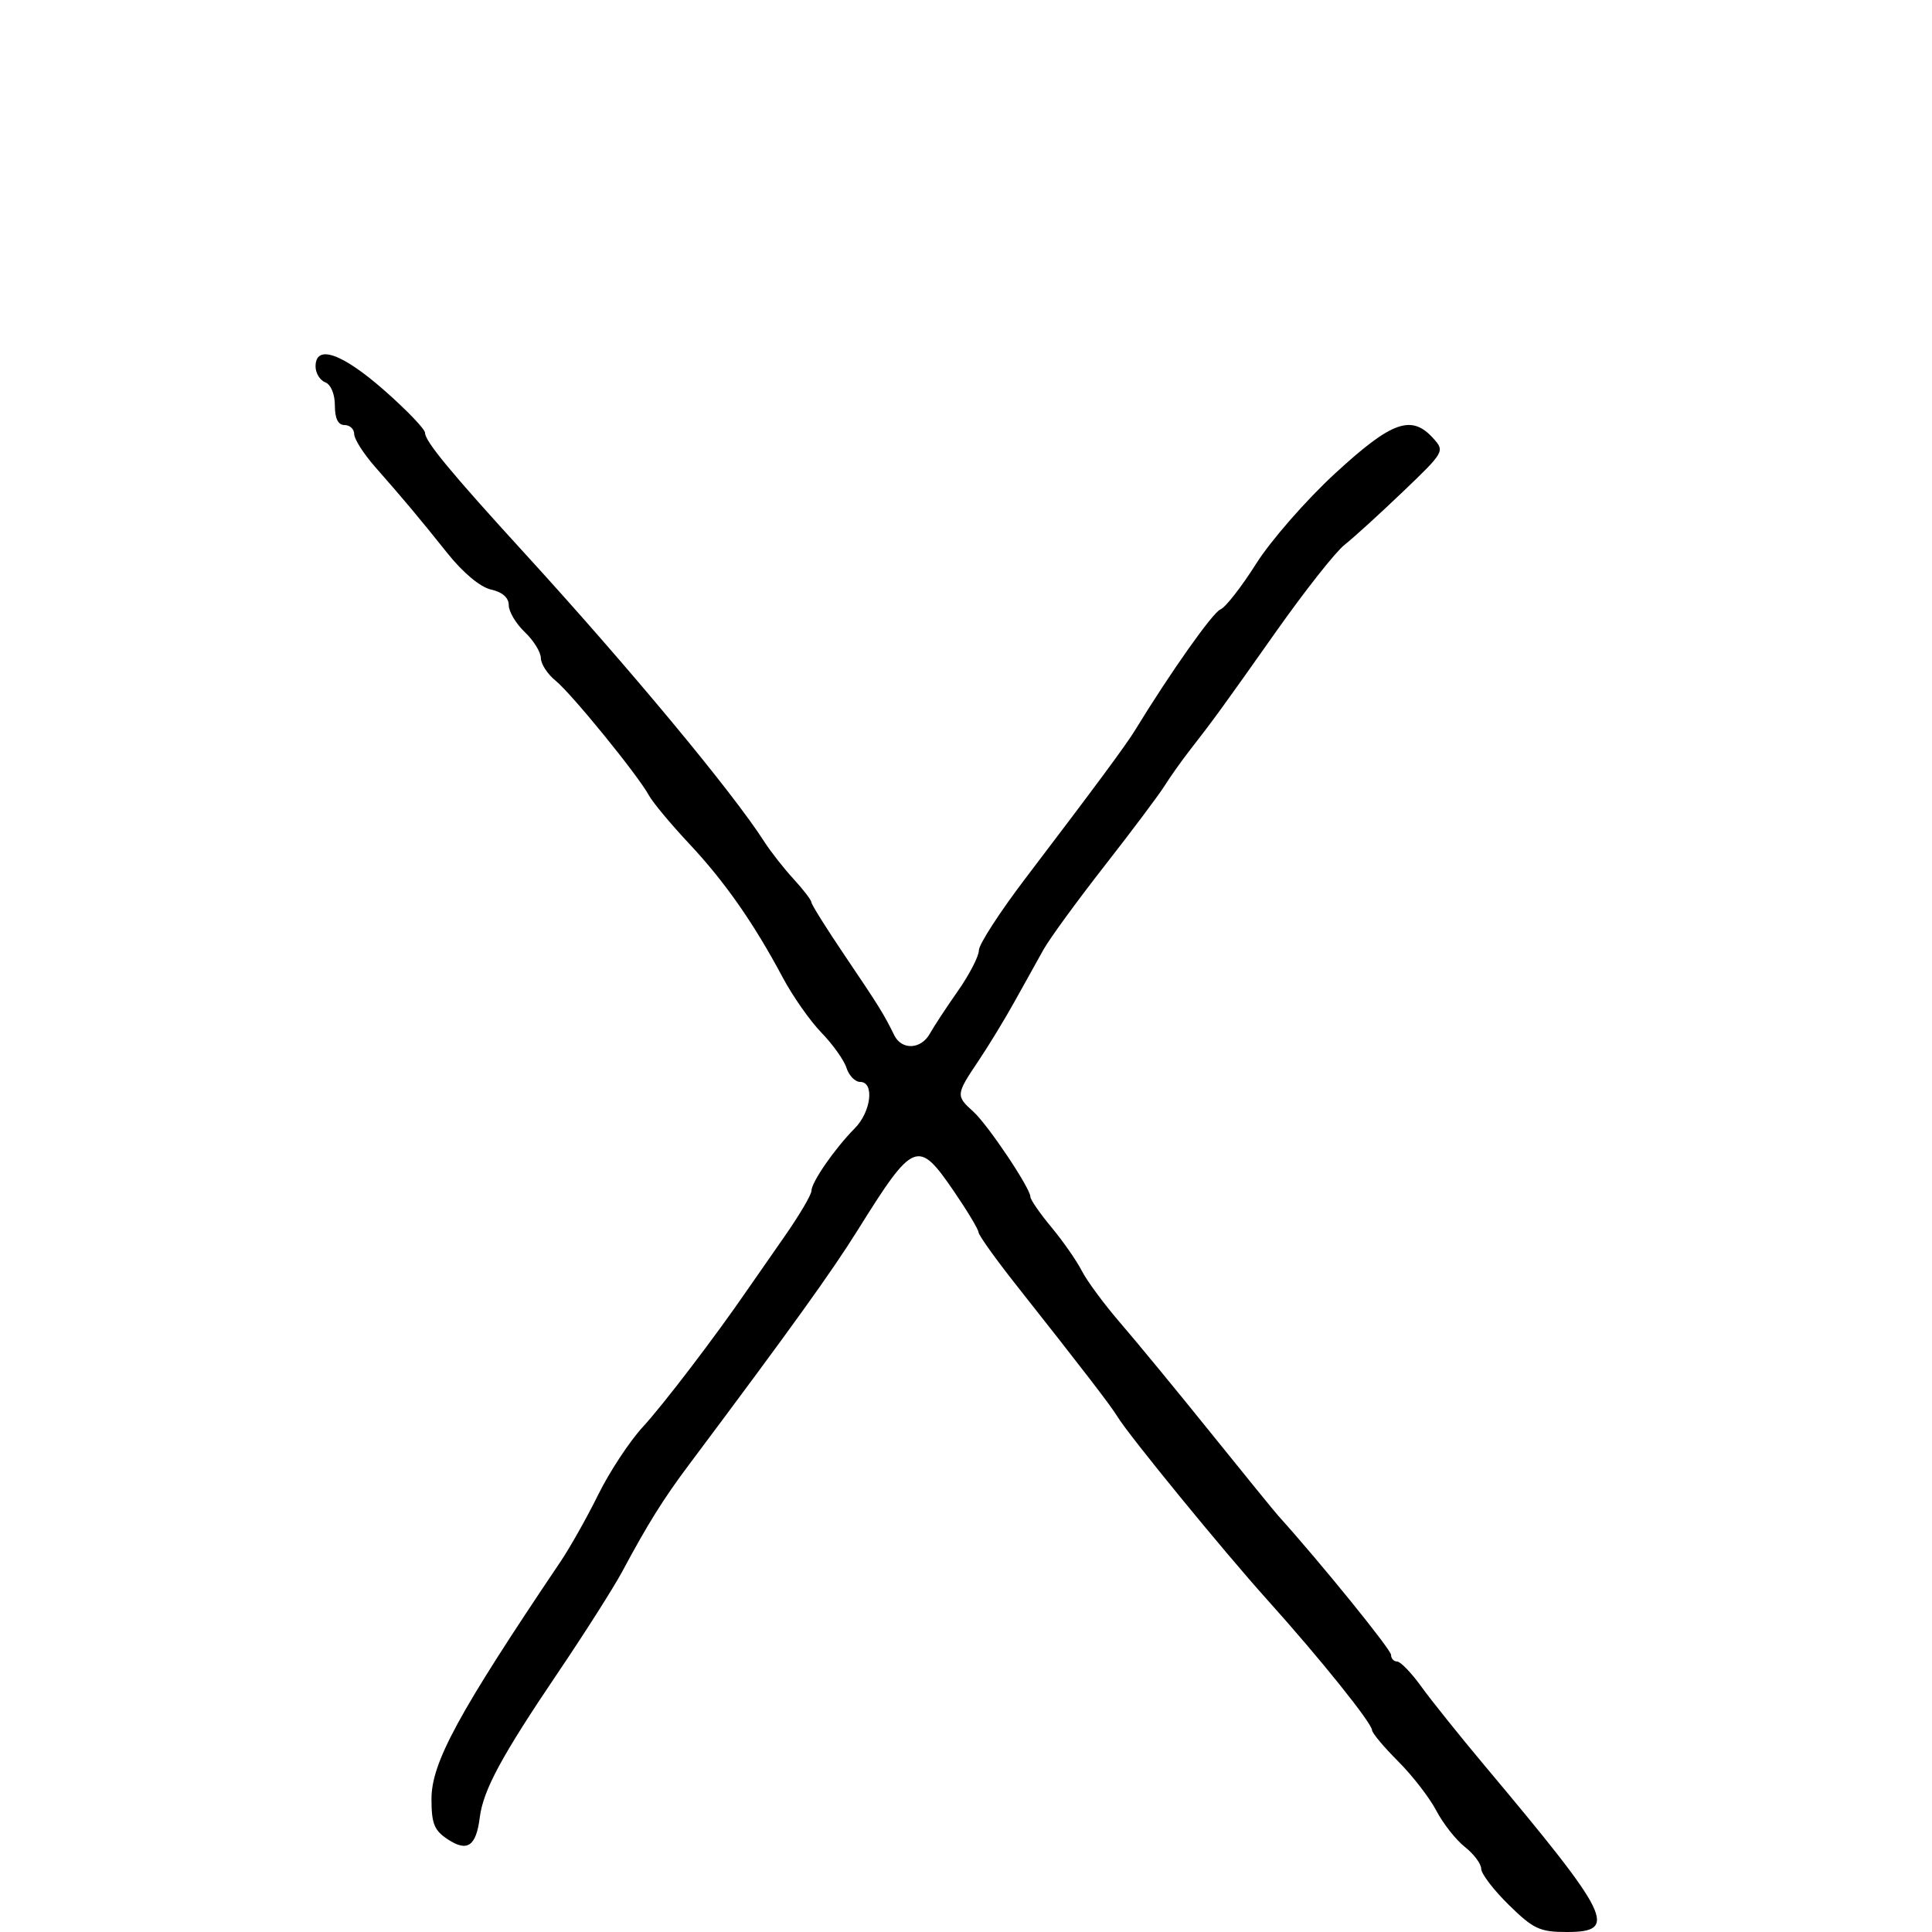 <svg xmlns="http://www.w3.org/2000/svg" width="300" height="300" viewBox="0 0 300 300" version="1.1">
	<path d="M 49 56.893 C 49 57.934, 49.675 59.045, 50.500 59.362 C 51.377 59.698, 52 61.197, 52 62.969 C 52 64.997, 52.497 66, 53.500 66 C 54.325 66, 55 66.632, 55 67.404 C 55 68.176, 56.462 70.470, 58.250 72.503 C 62.850 77.735, 64.944 80.234, 69.500 85.933 C 71.919 88.959, 74.587 91.178, 76.250 91.548 C 78.016 91.940, 79 92.809, 79 93.974 C 79 94.973, 80.117 96.850, 81.483 98.145 C 82.848 99.440, 83.973 101.255, 83.983 102.177 C 83.992 103.100, 85.013 104.675, 86.250 105.677 C 88.740 107.694, 99.047 120.354, 100.760 123.500 C 101.359 124.600, 104.170 127.975, 107.006 131 C 112.540 136.902, 117.045 143.343, 121.535 151.773 C 123.079 154.674, 125.785 158.532, 127.548 160.347 C 129.311 162.162, 131.064 164.626, 131.444 165.823 C 131.824 167.020, 132.779 168, 133.567 168 C 135.815 168, 135.276 172.630, 132.728 175.205 C 129.622 178.343, 126 183.571, 126 184.916 C 126 185.524, 124.088 188.757, 121.750 192.100 C 119.413 195.442, 116.832 199.150, 116.015 200.339 C 111.043 207.577, 103.034 218.077, 99.821 221.570 C 97.761 223.809, 94.648 228.534, 92.902 232.070 C 91.156 235.607, 88.514 240.300, 87.031 242.500 C 71.151 266.061, 67 273.697, 67 279.349 C 67 283.182, 67.428 284.234, 69.551 285.626 C 72.582 287.611, 73.933 286.680, 74.498 282.216 C 75.038 277.951, 77.873 272.700, 86.647 259.717 C 90.799 253.574, 95.288 246.512, 96.622 244.024 C 100.612 236.584, 102.996 232.766, 106.939 227.500 C 122.714 206.429, 129.123 197.519, 133.188 191.008 C 141.887 177.076, 142.537 176.815, 148.132 185 C 150.200 188.025, 151.916 190.883, 151.946 191.351 C 151.976 191.819, 154.588 195.477, 157.750 199.479 C 168.183 212.683, 172.487 218.277, 173.500 219.949 C 175.274 222.879, 189.950 240.821, 196.824 248.464 C 204.913 257.458, 212.982 267.499, 213.049 268.654 C 213.076 269.119, 214.901 271.300, 217.106 273.500 C 219.310 275.700, 221.975 279.145, 223.029 281.155 C 224.082 283.166, 226.082 285.706, 227.472 286.799 C 228.862 287.893, 230 289.417, 230 290.186 C 230 290.955, 231.930 293.477, 234.288 295.792 C 238.101 299.534, 239.097 300, 243.288 300 C 251.365 300, 250.166 297.571, 230.513 274.138 C 226.656 269.538, 222.238 264.026, 220.695 261.888 C 219.153 259.749, 217.465 258, 216.945 258 C 216.425 258, 216 257.530, 216 256.957 C 216 256.145, 204.913 242.477, 198.505 235.388 C 197.952 234.777, 193.225 228.967, 188 222.478 C 182.775 215.988, 176.462 208.320, 173.971 205.436 C 171.480 202.552, 168.788 198.912, 167.989 197.347 C 167.190 195.781, 165.066 192.732, 163.268 190.570 C 161.471 188.409, 160 186.280, 160 185.839 C 160 184.500, 153.380 174.626, 151.120 172.595 C 148.413 170.163, 148.435 169.941, 151.891 164.800 C 153.480 162.435, 156.030 158.250, 157.555 155.500 C 159.081 152.750, 161.100 149.122, 162.042 147.438 C 162.984 145.753, 167.237 139.921, 171.492 134.477 C 175.748 129.033, 179.946 123.436, 180.822 122.040 C 181.698 120.643, 183.465 118.150, 184.750 116.500 C 188.544 111.625, 189.685 110.055, 198.170 98.041 C 202.620 91.739, 207.387 85.697, 208.763 84.615 C 210.138 83.533, 214.217 79.822, 217.827 76.368 C 224.300 70.176, 224.365 70.061, 222.540 68.045 C 219.165 64.314, 216.125 65.404, 207.331 73.496 C 202.850 77.618, 197.322 83.940, 195.046 87.545 C 192.769 91.149, 190.272 94.342, 189.496 94.640 C 188.328 95.088, 181.722 104.439, 176.229 113.421 C 174.822 115.720, 170.173 122.003, 159.250 136.364 C 155.262 141.606, 152 146.646, 152 147.564 C 152 148.481, 150.538 151.317, 148.750 153.866 C 146.963 156.415, 145.001 159.400, 144.391 160.500 C 143.023 162.967, 140.014 163.103, 138.859 160.750 C 137.242 157.456, 136.493 156.249, 131.250 148.491 C 128.363 144.219, 125.998 140.448, 125.995 140.111 C 125.993 139.775, 124.750 138.150, 123.233 136.500 C 121.716 134.850, 119.670 132.243, 118.686 130.707 C 113.733 122.972, 97.699 103.675, 81.500 85.952 C 70.073 73.451, 66 68.527, 66 67.213 C 66 66.639, 63.138 63.656, 59.639 60.585 C 53.094 54.838, 49 53.418, 49 56.893" stroke="none" fill="black" fill-rule="evenodd"/>
</svg>
